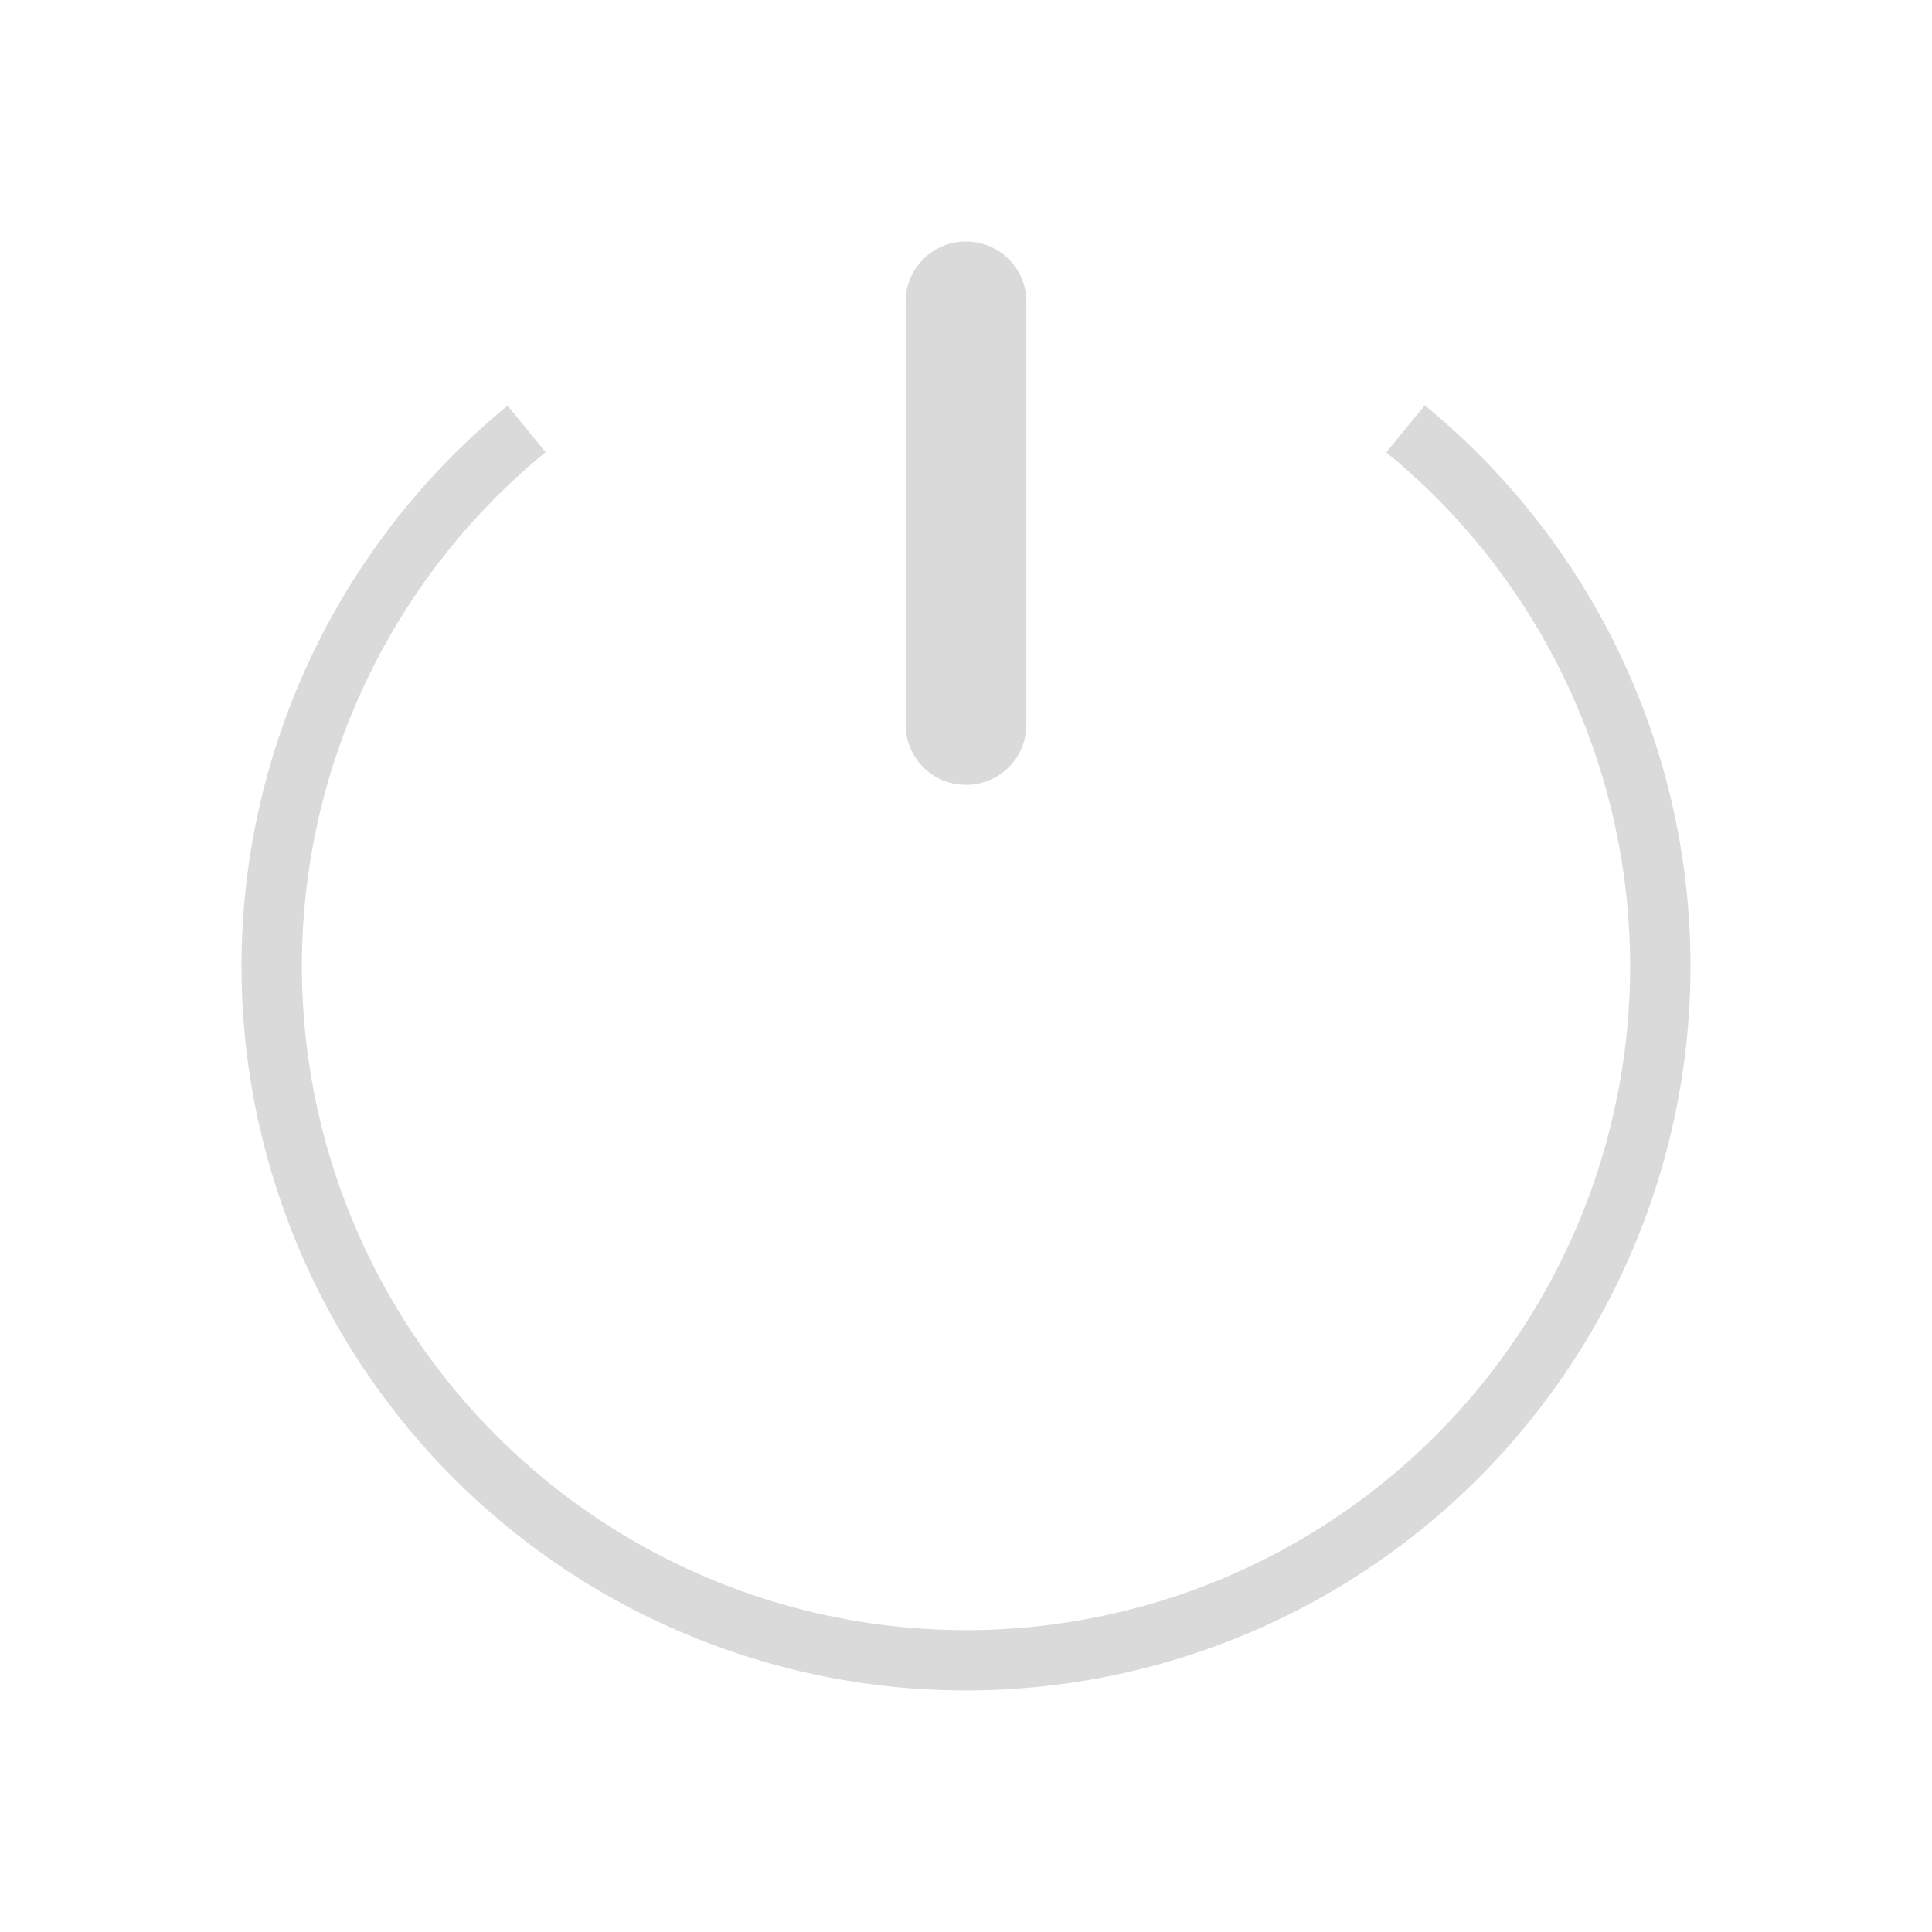 <svg version="1.1" viewBox="0 0 32 32" xmlns="http://www.w3.org/2000/svg">
 <defs>
  <style id="current-color-scheme" type="text/css">.ColorScheme-Text {
        color:#dadada;
      }</style>
 </defs>
 <path class="ColorScheme-Text" d="m16 4c-0.554 0-1 0.446-1 1v7c0 0.554 0.446 1 1 1s1-0.446 1-1v-7c0-0.554-0.446-1-1-1zm7.598 2.715-0.637 0.777a11 11 0 0 1 4.039 8.508 11 11 0 0 1-11 11 11 11 0 0 1-11-11 11 11 0 0 1 4.037-8.51l-0.629-0.77a12 12 0 0 0-4.408 9.279 12 12 0 0 0 12 12 12 12 0 0 0 12-12 12 12 0 0 0-4.402-9.285z" fill="currentColor"/>
</svg>
